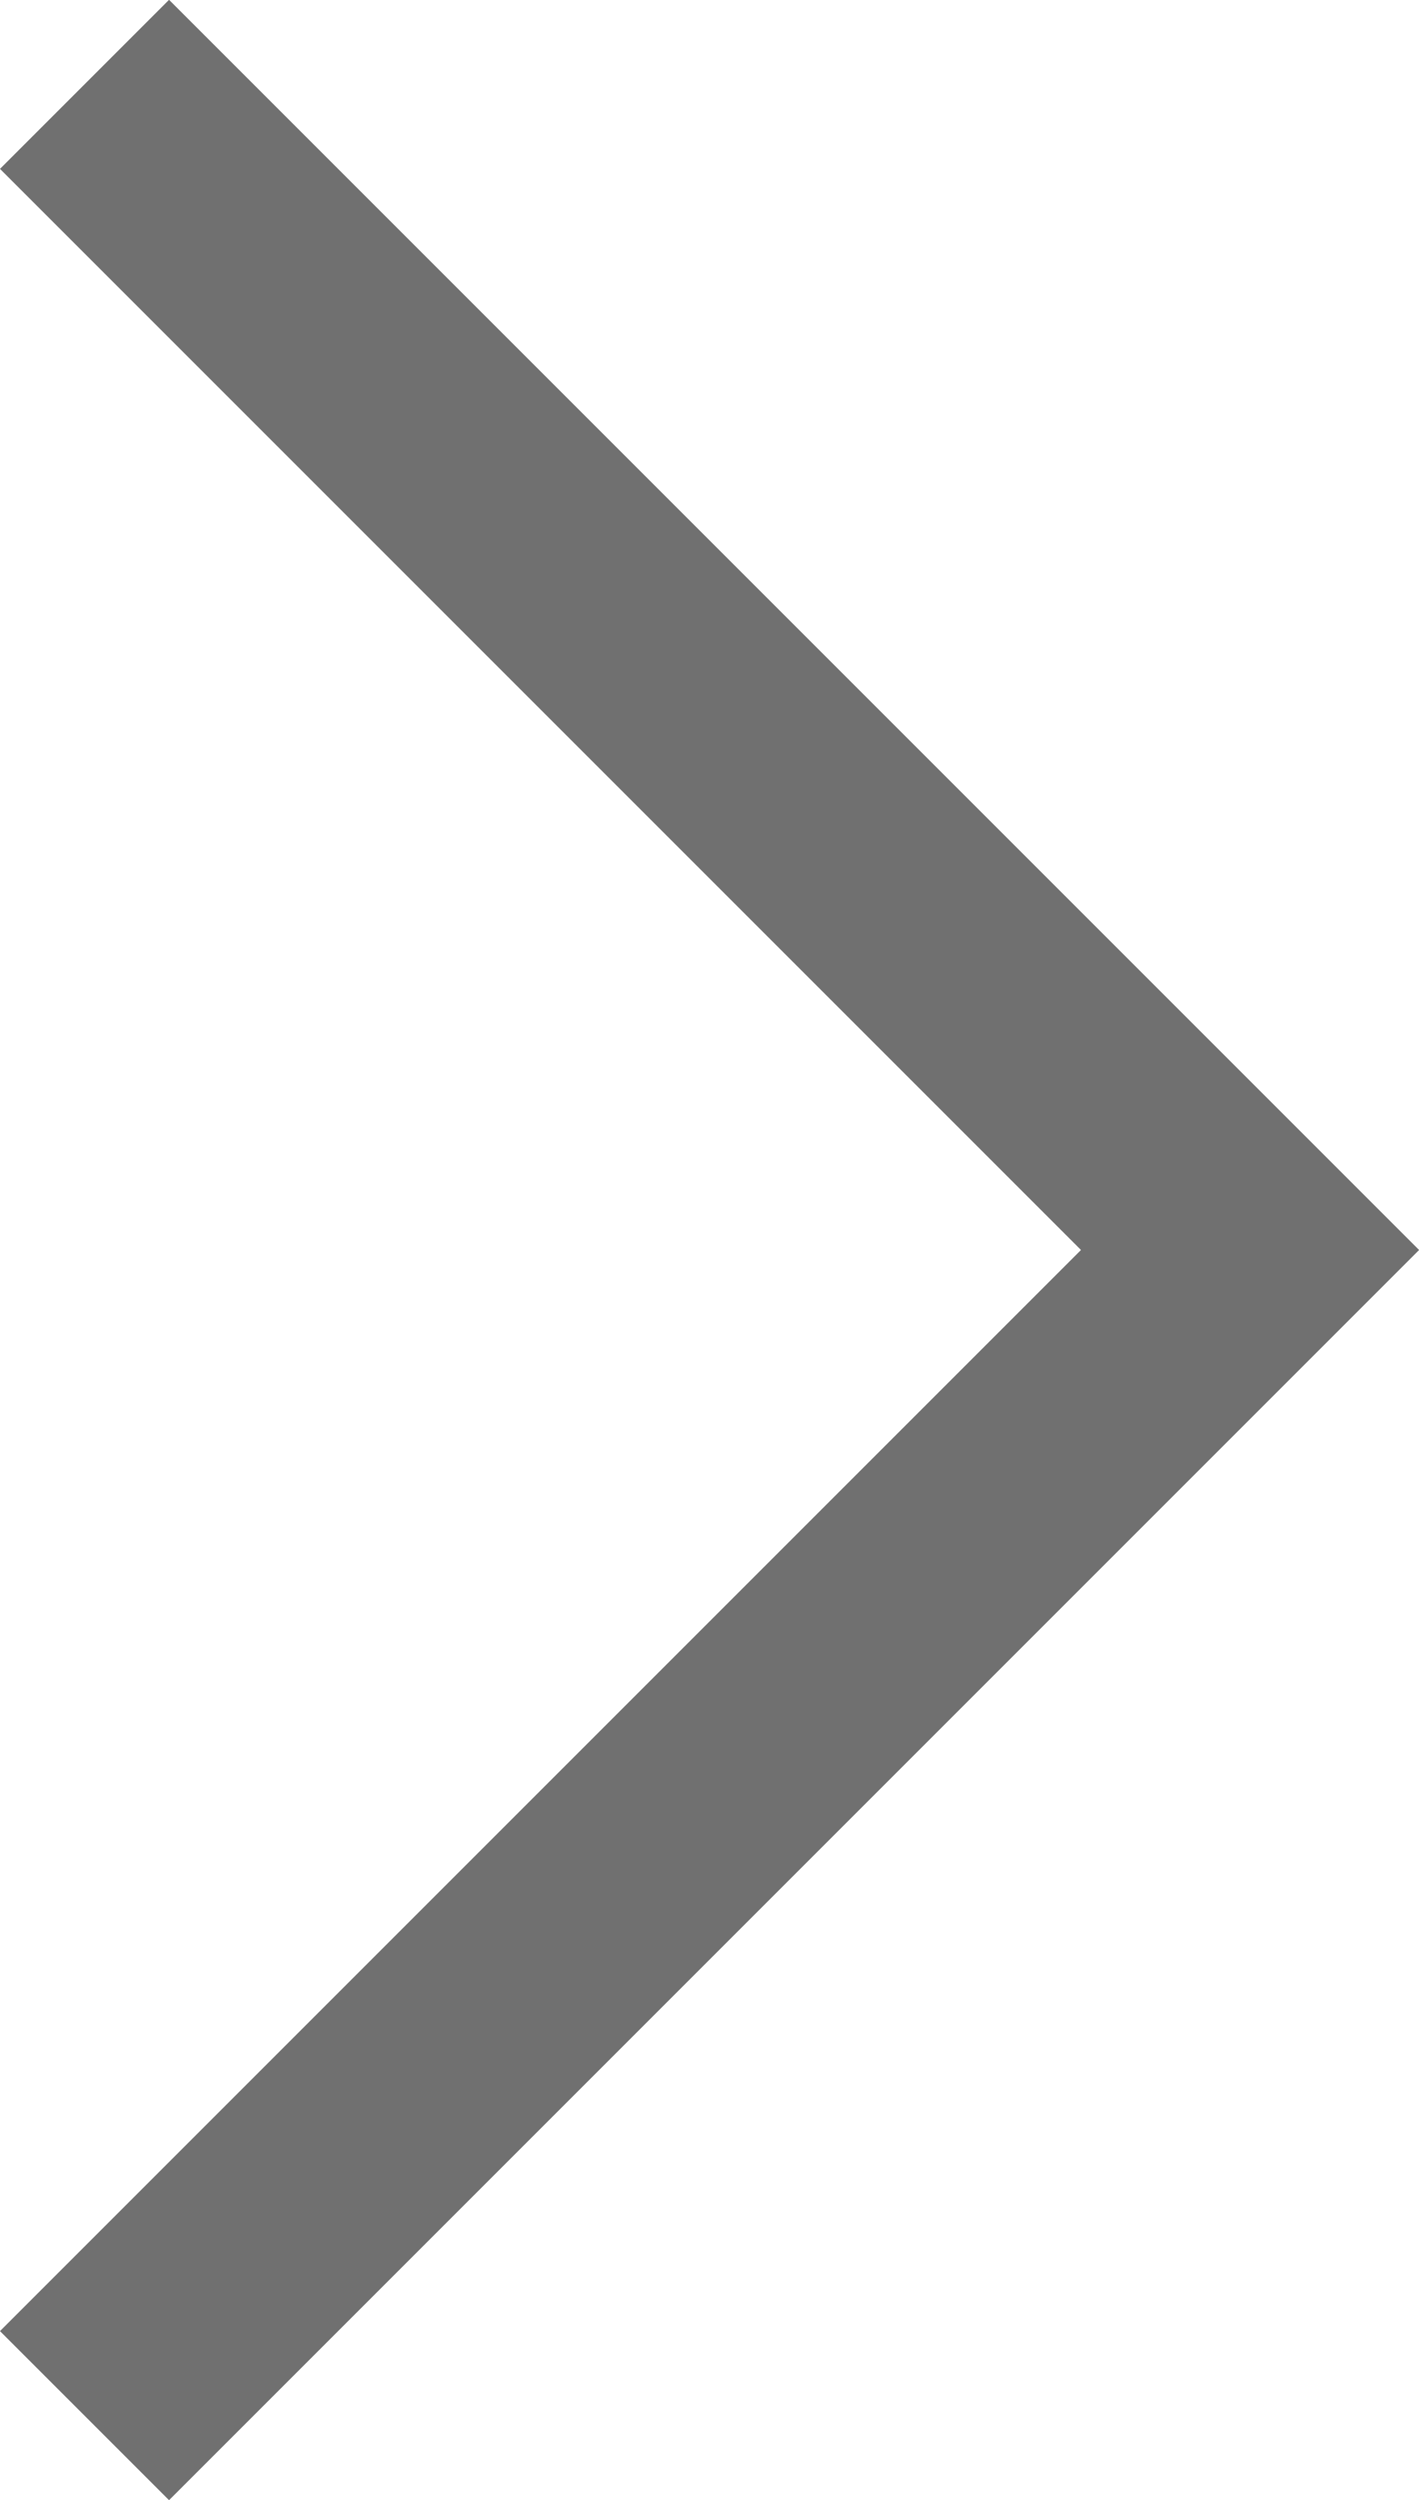 <svg xmlns="http://www.w3.org/2000/svg" width="100%" height="100%" viewBox="0 0 47.482 83.65">
  <path id="Path_17" data-name="Path 17" d="M-5182.344-2736.066l-39,39,39,39" transform="translate(-5179.516 -2655.244) rotate(180)" fill="none" stroke="#707070" stroke-width="8"/>
</svg>
